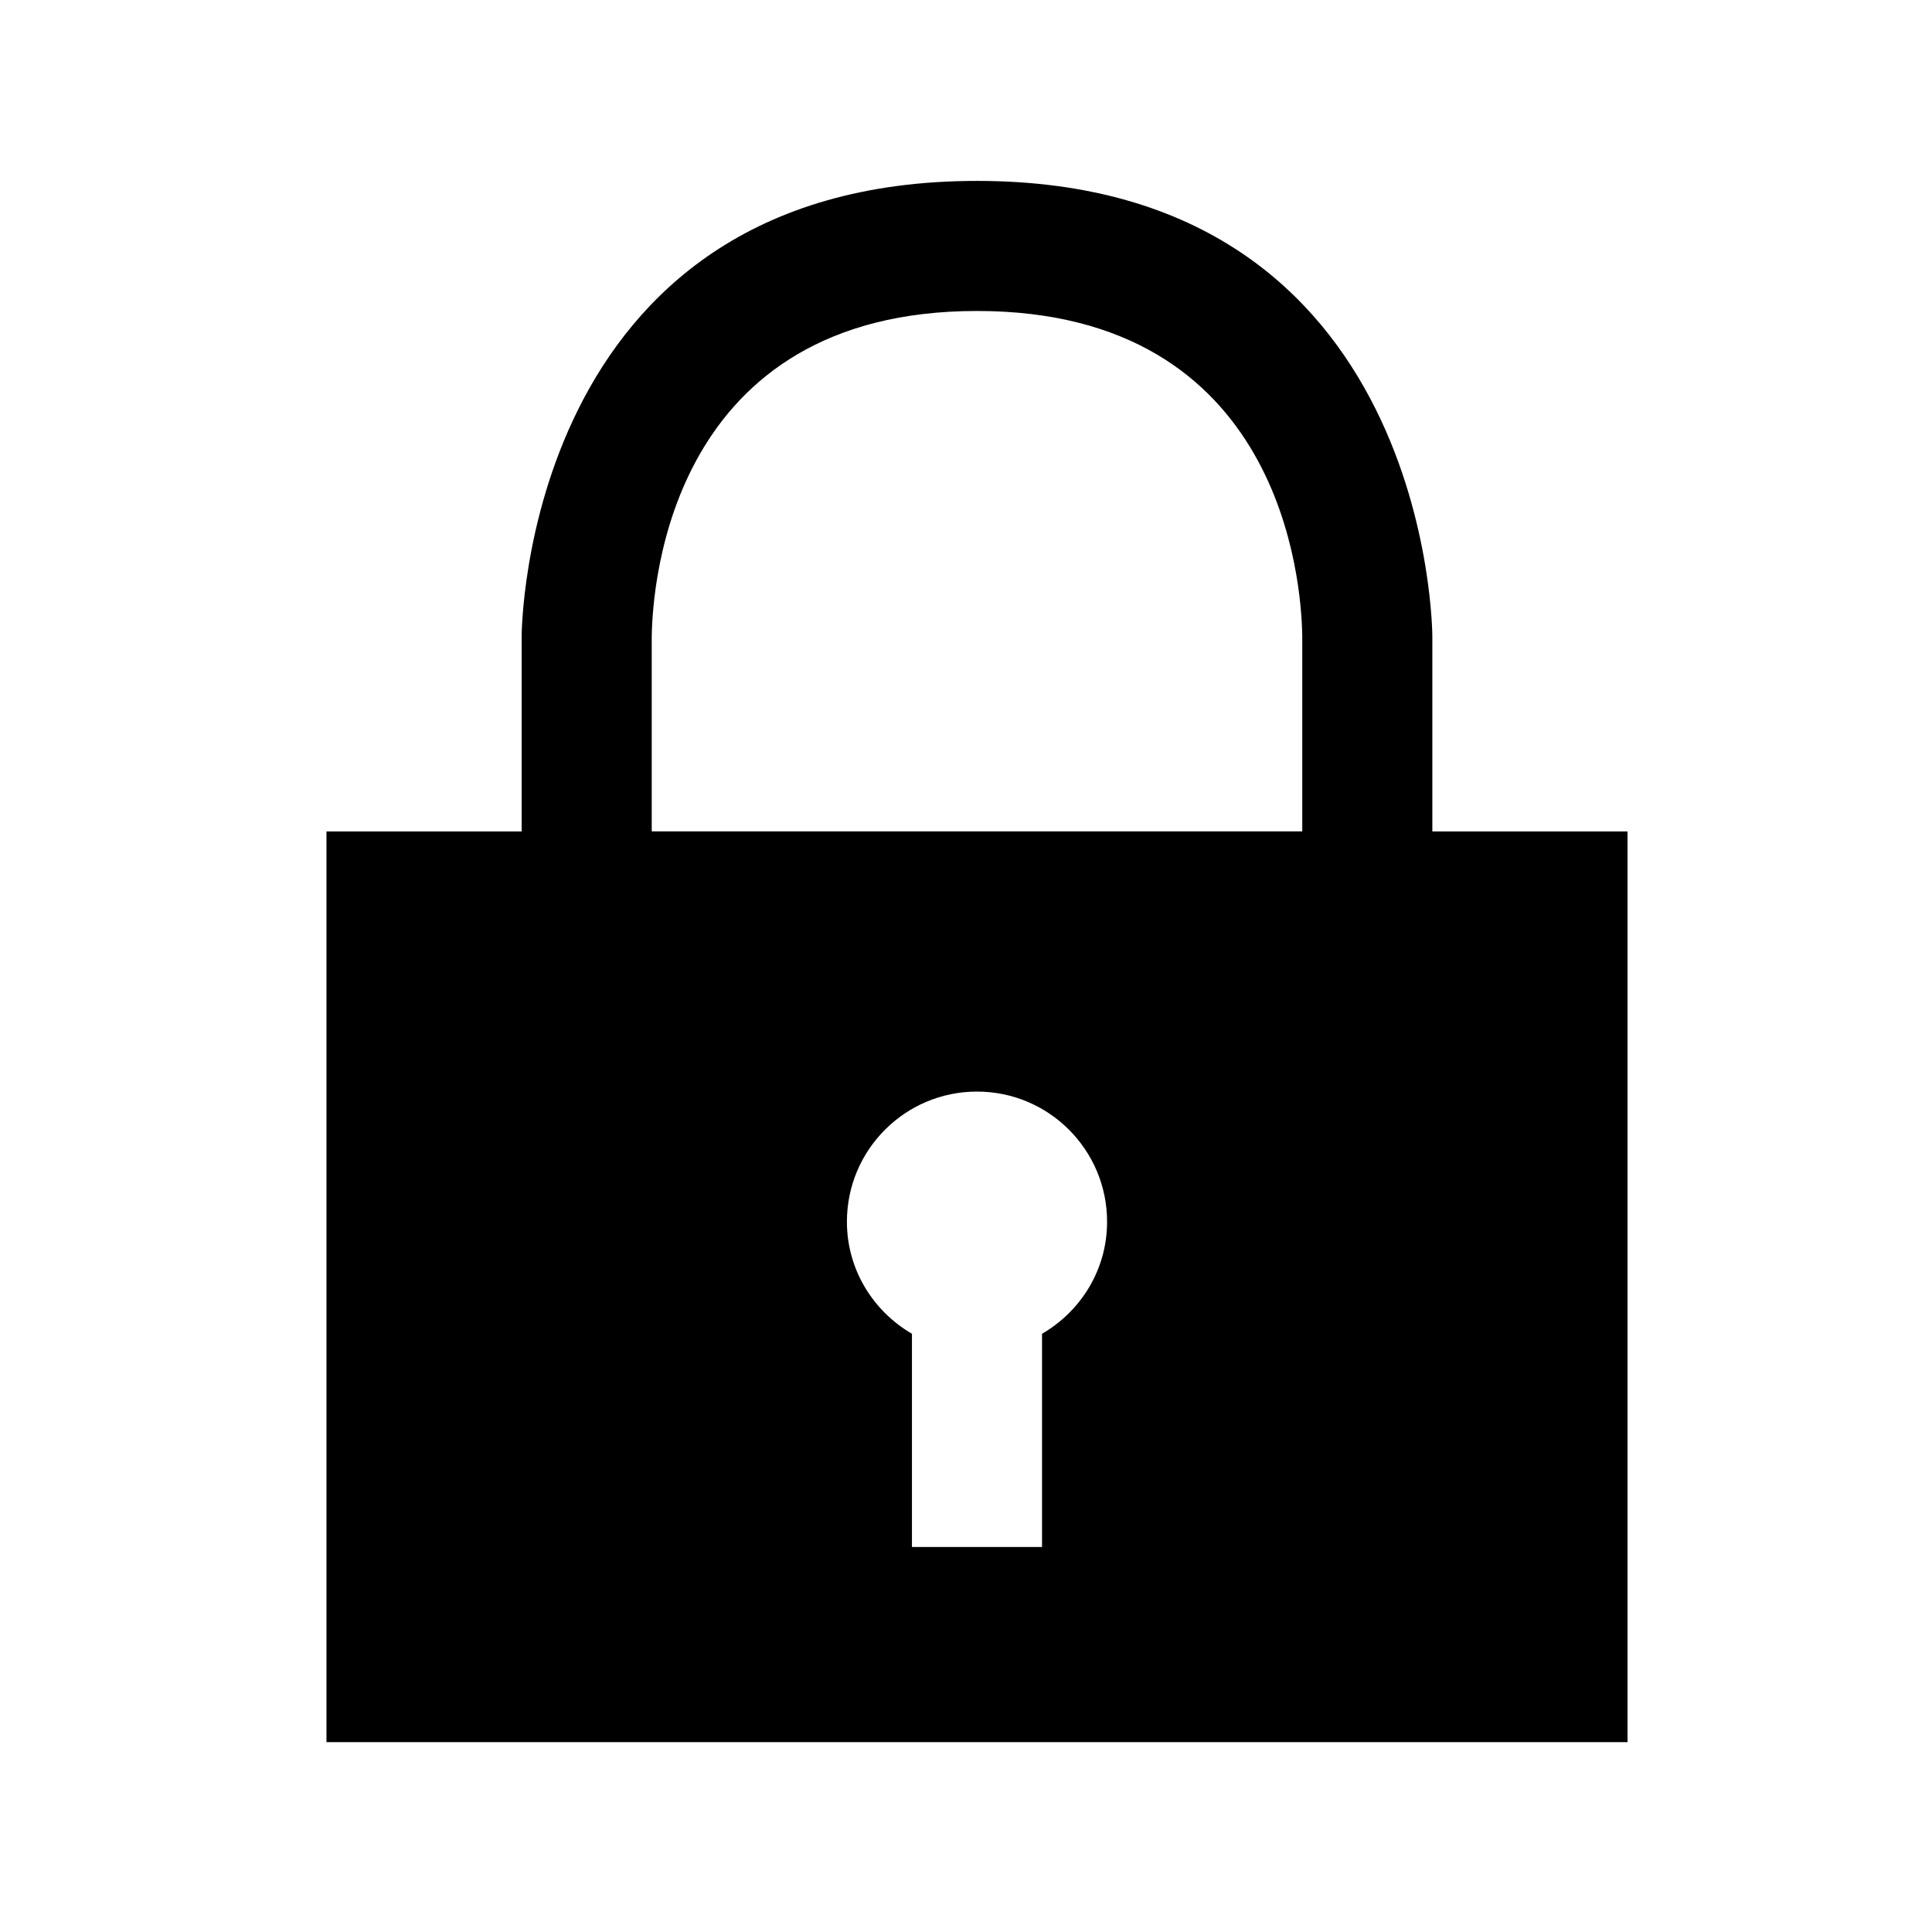 <?xml version="1.0" standalone="no"?><!DOCTYPE svg PUBLIC "-//W3C//DTD SVG 1.1//EN" "http://www.w3.org/Graphics/SVG/1.1/DTD/svg11.dtd"><svg width="200" height="200" viewBox="0 0 200 200" version="1.1" xmlns="http://www.w3.org/2000/svg" xmlns:xlink="http://www.w3.org/1999/xlink"><defs><style type="text/css"><![CDATA[
@font-face { font-family: ifont; src: url("//at.alicdn.com/t/font_1442373896_4754455.eot?#iefix") format("embedded-opentype"), url("//at.alicdn.com/t/font_1442373896_4754455.woff") format("woff"), url("//at.alicdn.com/t/font_1442373896_4754455.ttf") format("truetype"), url("//at.alicdn.com/t/font_1442373896_4754455.svg#ifont") format("svg"); }

]]></style></defs><g class="transform-group"><g transform="scale(0.195, 0.195)"><path d="M760.384 441.376l0-103.616c0 0-0.032-241.728-241.728-241.728-241.696 0-241.728 241.728-241.728 241.728l0 103.616L173.312 441.376l0 483.488L864 924.864 864 441.376 760.384 441.376zM553.184 708.064l0 113.184-69.056 0 0-113.184c-20.544-11.968-34.528-34.016-34.528-59.488 0-38.176 30.944-69.088 69.056-69.088 38.112 0 69.056 30.912 69.056 69.088C587.744 674.048 573.76 696.096 553.184 708.064M691.328 441.344 345.984 441.344l0-103.136c0.384-28.928 10.56-173.12 172.672-173.12s172.288 144.192 172.672 172.672L691.328 441.344z" fill="#000"></path></g></g></svg>